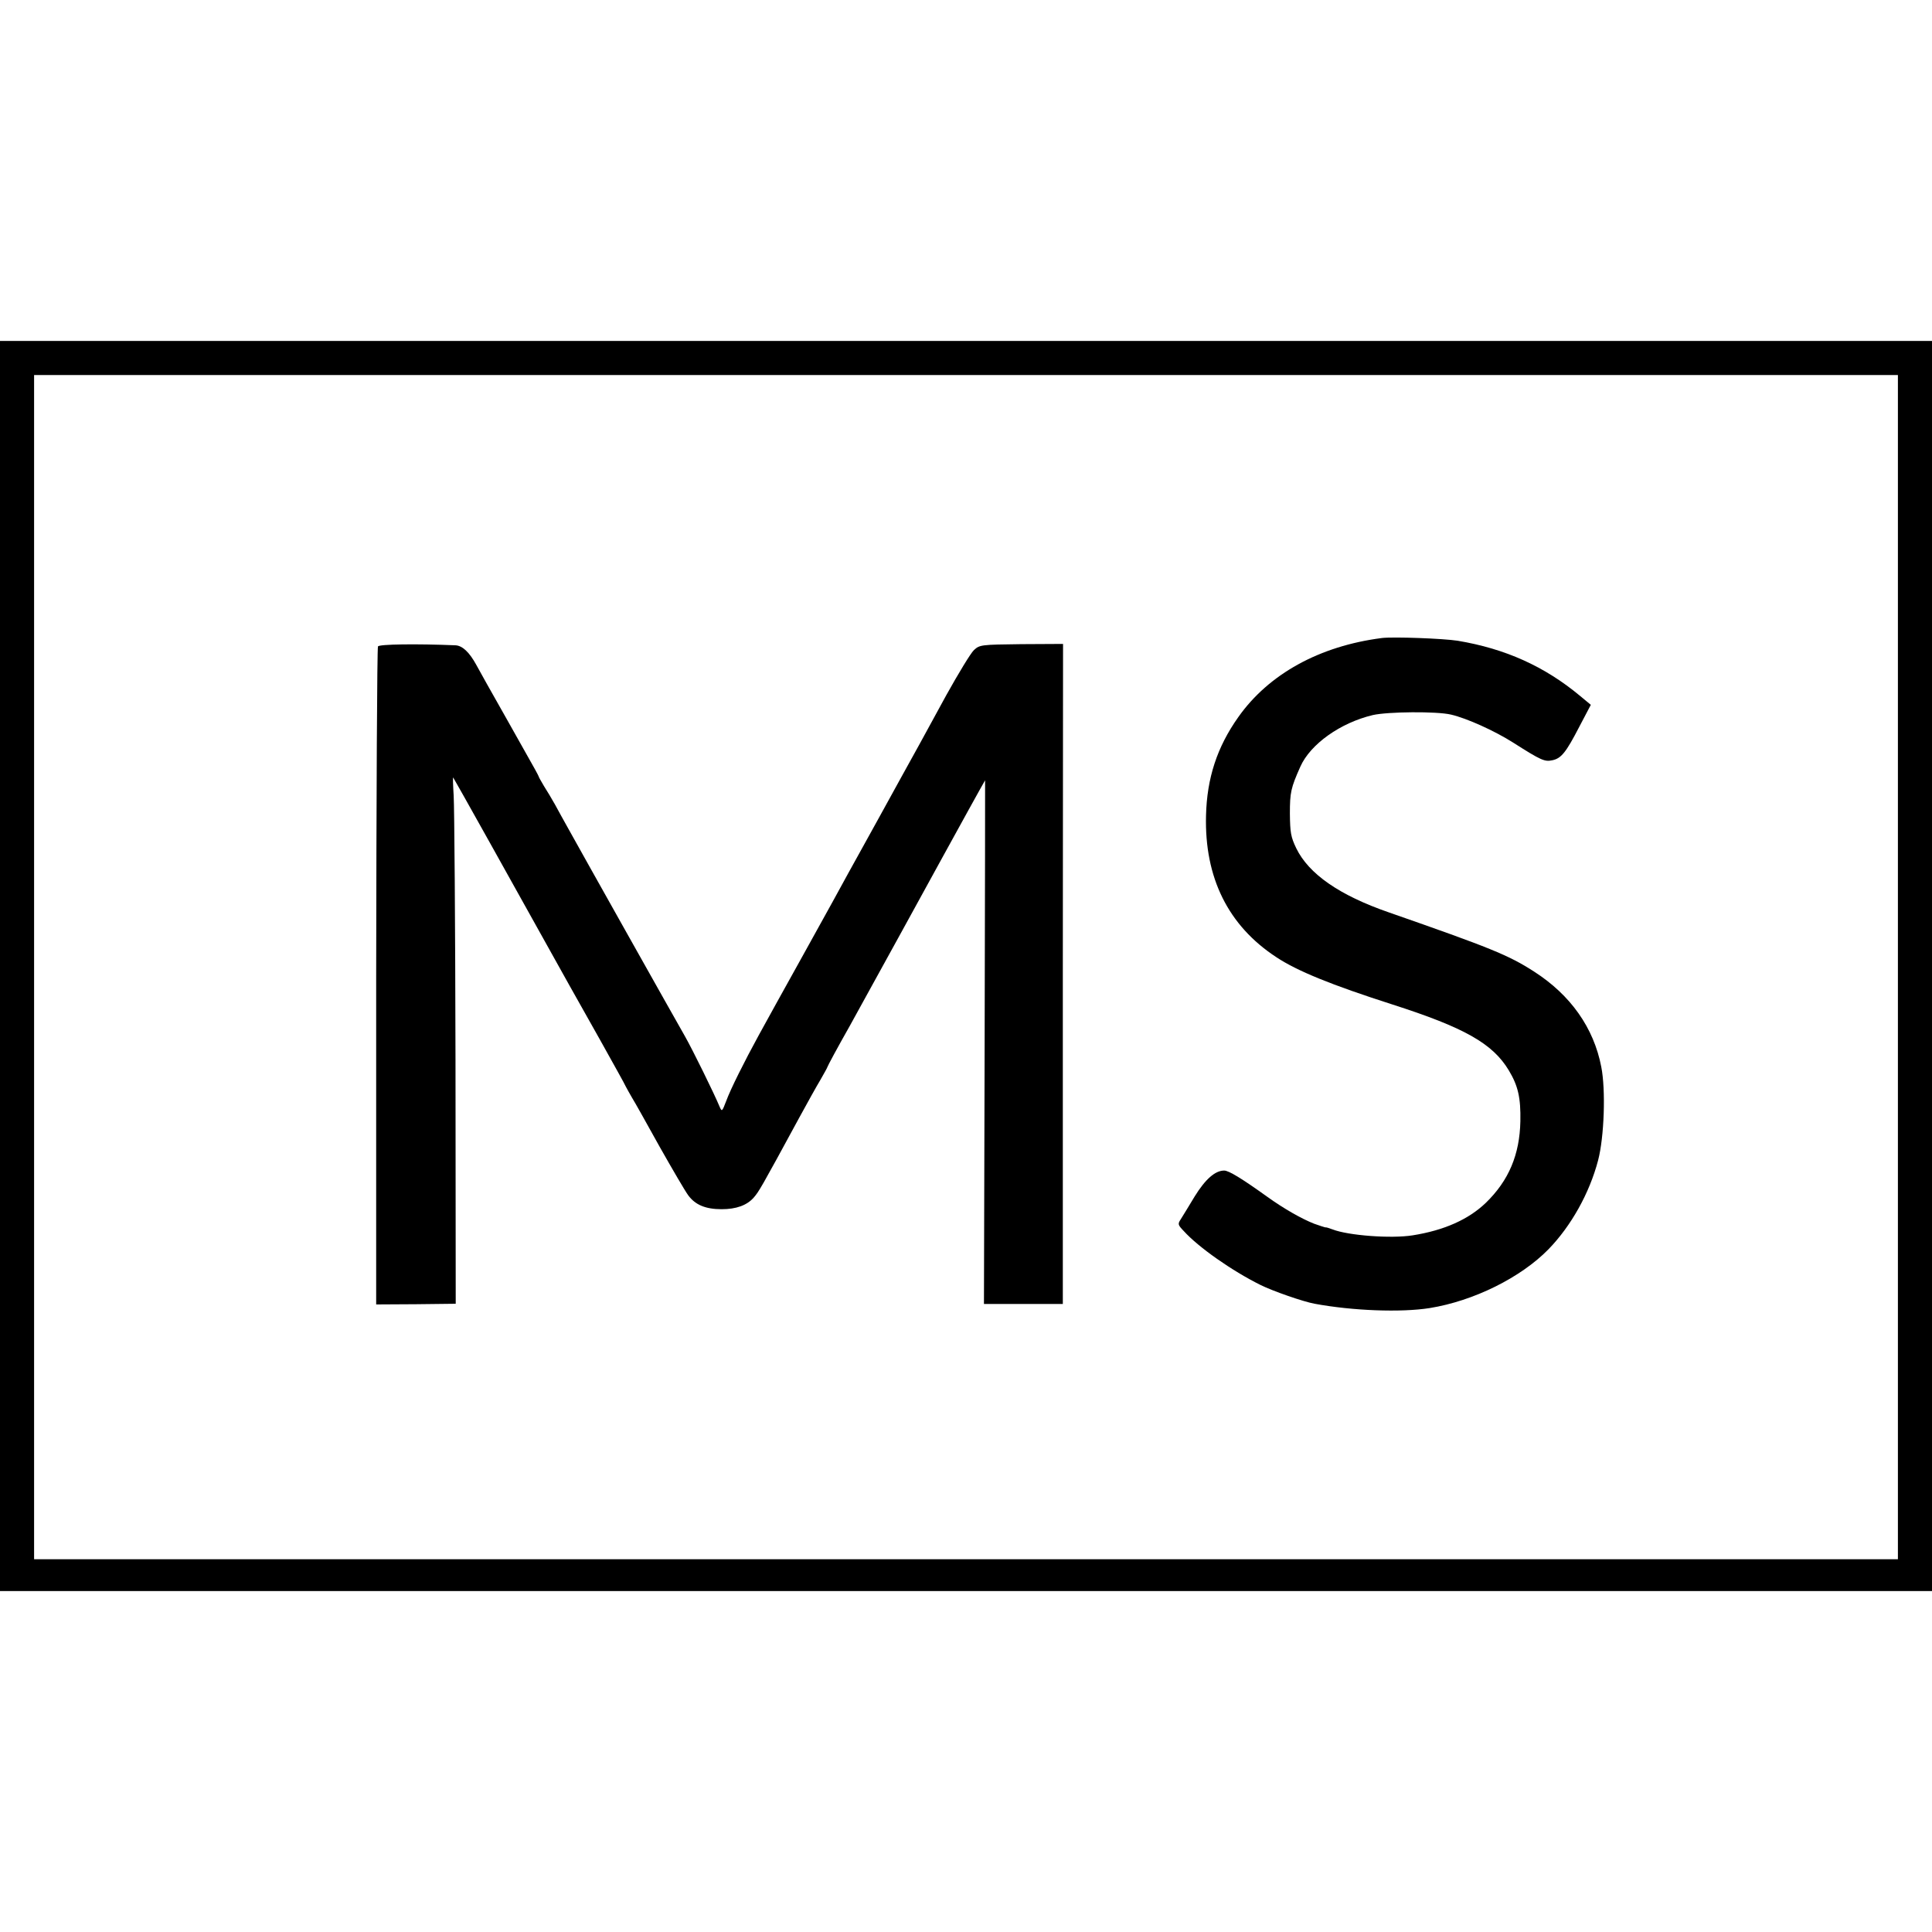 <?xml version="1.0" standalone="no"?>
<!DOCTYPE svg PUBLIC "-//W3C//DTD SVG 20010904//EN"
 "http://www.w3.org/TR/2001/REC-SVG-20010904/DTD/svg10.dtd">
<svg version="1.0" xmlns="http://www.w3.org/2000/svg"
 width="850pt" height="850pt" viewBox="0 0 850 850"
 preserveAspectRatio="xMidYMid meet">
<g transform="translate(0,850) scale(0.1,-0.1)"
fill="#000000" stroke="none">
<path d="M0 4250 l0 -2750 4250 0 4250 0 0 2750 0 2750 -4250 0 -4250 0 0
-2750z m8350 -5 l0 -2605 -4100 0 -4100 0 0 2605 0 2605 4100 0 4100 0 0
-2605z"/>
<path d="M6080 5693 c-274 -35 -498 -158 -632 -348 -93 -131 -138 -268 -142
-433 -7 -273 97 -484 309 -623 92 -61 242 -122 510 -208 318 -102 442 -172
513 -290 41 -68 53 -121 51 -224 -3 -147 -51 -261 -152 -359 -76 -73 -183
-121 -322 -143 -94 -15 -282 -1 -352 26 -16 6 -29 10 -31 9 -1 -1 -24 7 -50
16 -54 21 -135 67 -207 119 -113 81 -169 115 -189 115 -40 0 -83 -38 -130
-114 -25 -42 -53 -87 -61 -100 -14 -21 -13 -25 13 -52 64 -71 212 -175 337
-237 54 -27 189 -74 239 -83 167 -31 380 -39 506 -19 193 31 401 134 523 259
99 102 180 246 218 391 27 103 34 310 14 411 -33 172 -135 316 -295 419 -113
73 -193 105 -640 261 -217 75 -352 169 -407 282 -24 50 -27 69 -28 152 0 93 4
113 46 207 44 99 176 193 319 227 66 15 281 17 344 2 69 -16 191 -71 273 -123
124 -79 139 -85 172 -78 40 8 61 35 119 147 l51 97 -47 39 c-156 130 -329 208
-539 243 -65 10 -281 18 -333 12z"/>
<path d="M1663 5656 c-4 -6 -7 -660 -8 -1453 l0 -1442 175 1 175 2 -1 1075
c-1 592 -5 1114 -8 1160 -3 47 -4 83 -2 80 3 -3 260 -463 511 -914 15 -27 76
-135 135 -240 58 -104 110 -197 113 -205 4 -8 17 -31 28 -50 12 -19 66 -116
121 -215 56 -99 112 -195 126 -214 31 -42 76 -61 147 -61 64 0 111 17 141 51
23 27 28 34 200 351 35 64 77 140 94 168 16 28 30 53 30 55 0 3 44 85 99 182
103 187 363 659 414 753 46 84 179 325 181 327 0 1 0 -517 -2 -1151 l-3 -1153
174 0 173 0 0 1452 1 1452 -184 -1 c-177 -2 -183 -3 -208 -26 -14 -13 -68
-102 -122 -199 -53 -97 -106 -194 -118 -216 -60 -109 -91 -164 -182 -330 -55
-99 -113 -205 -130 -235 -16 -30 -103 -188 -193 -350 -90 -162 -181 -326 -202
-365 -63 -115 -124 -237 -143 -289 -18 -47 -19 -48 -29 -25 -23 56 -118 249
-152 309 -47 82 -470 835 -514 915 -18 33 -45 80 -58 105 -14 25 -36 62 -49
82 -12 21 -23 39 -23 42 0 2 -25 48 -56 102 -31 55 -67 119 -81 144 -81 143
-118 209 -137 244 -31 57 -62 86 -93 87 -169 7 -335 5 -340 -5z"/>
</g>
</svg>
